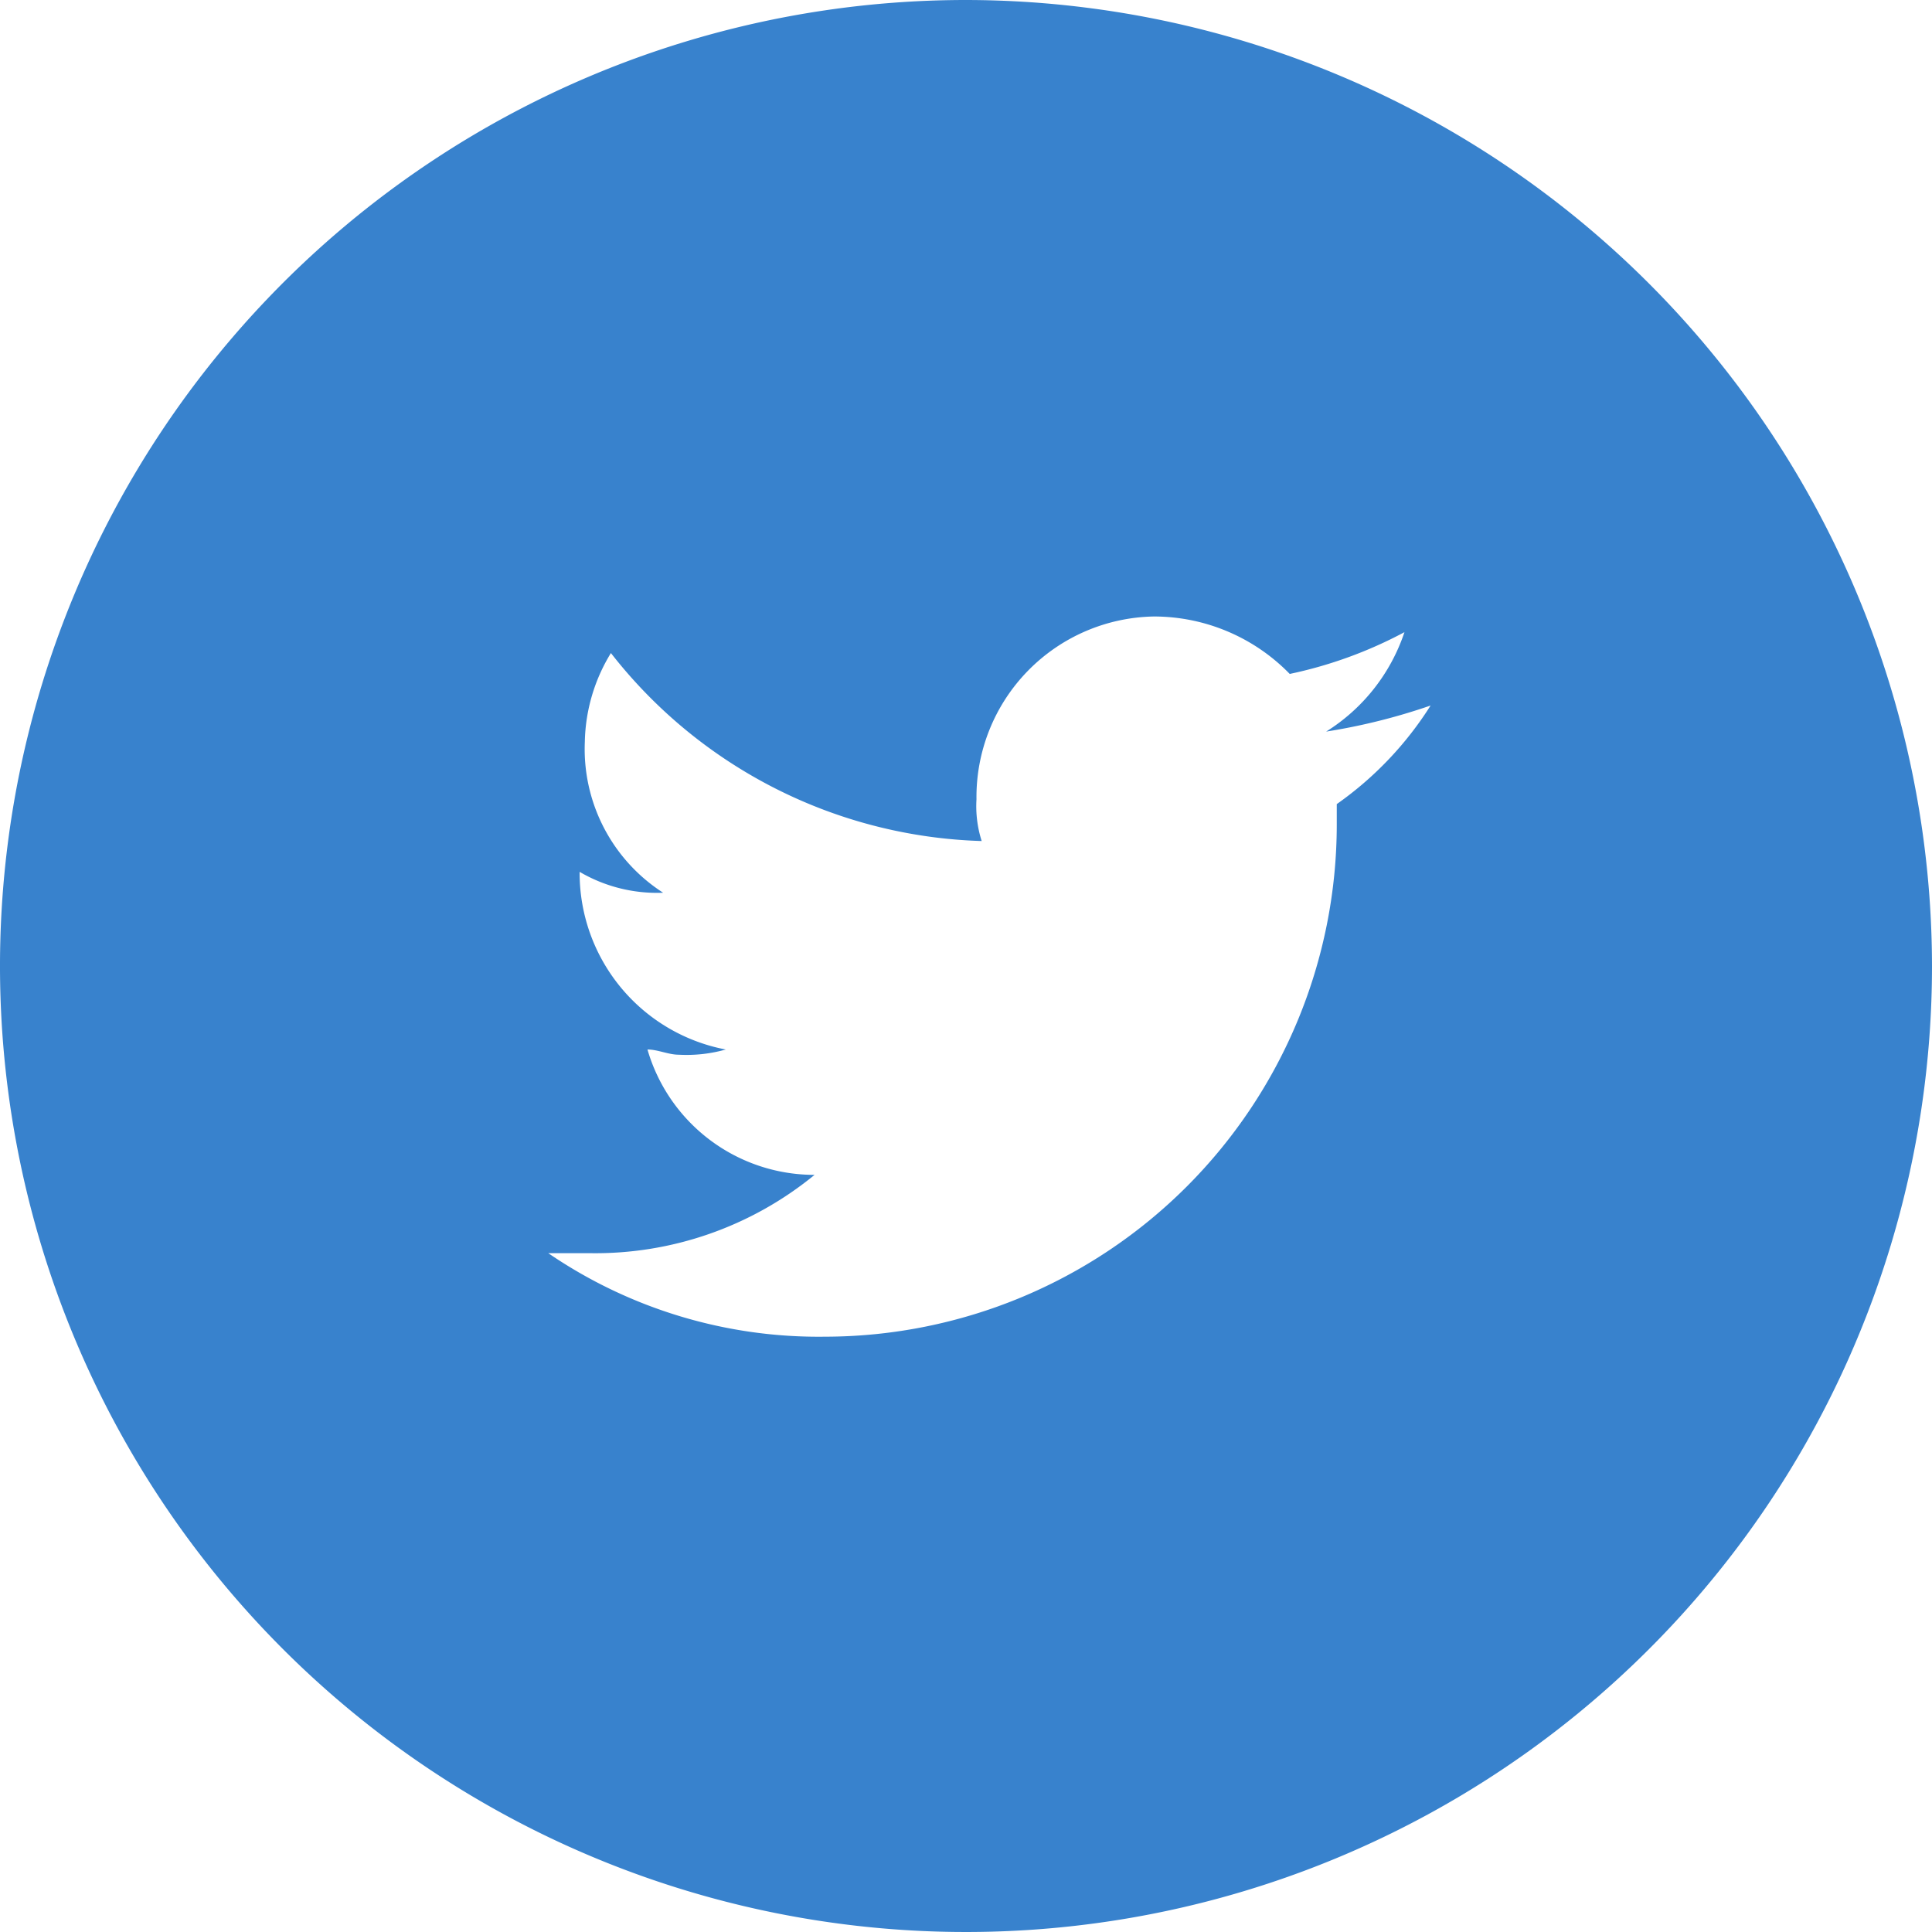 <svg xmlns="http://www.w3.org/2000/svg" width="25.262" height="25.262" viewBox="0 0 25.262 25.262">
  <g id="Layer_2_1_" transform="translate(0 0)">
    <g id="Layer_1-2" transform="translate(0 0)">
      <path id="Path_930" data-name="Path 930" d="M12.631,0A12.631,12.631,0,1,0,25.262,12.631,12.646,12.646,0,0,0,12.631,0Zm4.848,10.514v.273a6.7,6.7,0,0,1-6.691,6.691,6.266,6.266,0,0,1-3.619-1.092h.546a4.524,4.524,0,0,0,2.936-1.024,2.273,2.273,0,0,1-2.185-1.639c.137,0,.273.068.41.068a1.89,1.89,0,0,0,.614-.068A2.35,2.35,0,0,1,7.579,11.4h0a2,2,0,0,0,1.092.273A2.233,2.233,0,0,1,7.647,9.7a2.3,2.3,0,0,1,.341-1.161,6.388,6.388,0,0,0,4.848,2.458,1.5,1.5,0,0,1-.068-.546,2.361,2.361,0,0,1,2.321-2.39,2.479,2.479,0,0,1,1.775.751,5.643,5.643,0,0,0,1.5-.546,2.445,2.445,0,0,1-1.024,1.3,7.986,7.986,0,0,0,1.366-.341A4.529,4.529,0,0,1,17.479,10.514Z" fill="#3882CD"/>
    </g>
  </g>
</svg>
